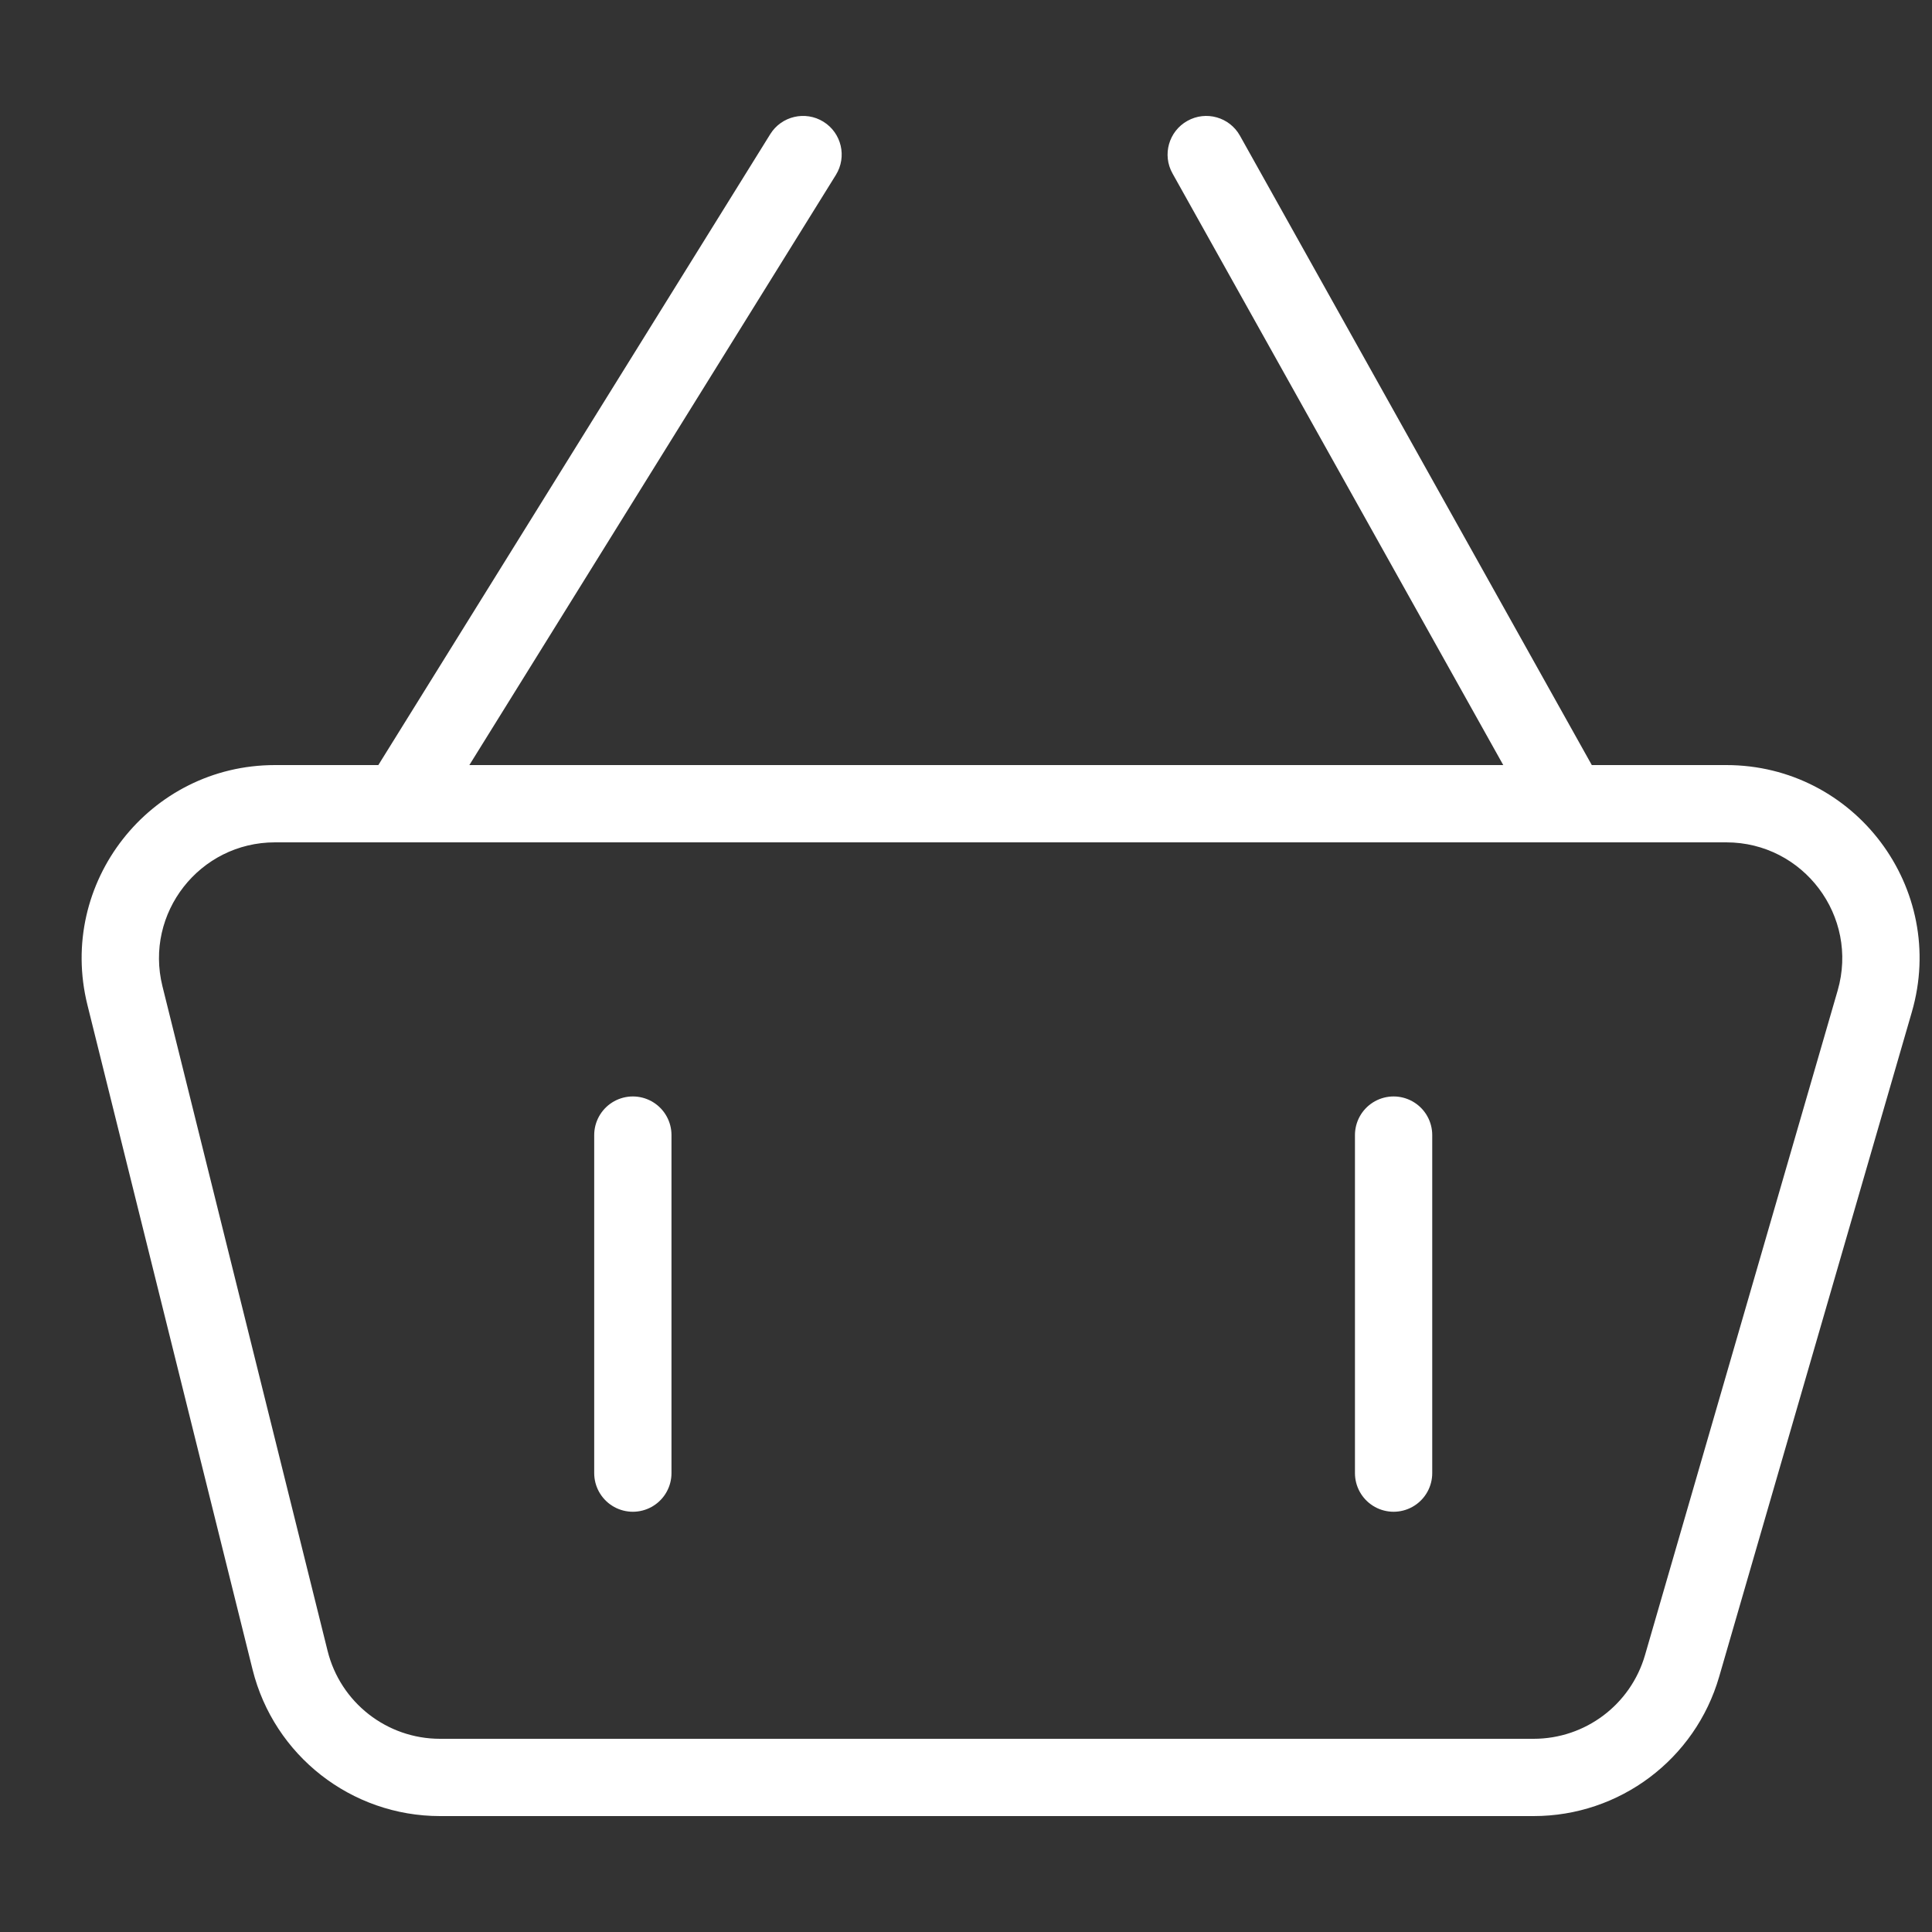 <svg width="25" height="25" viewBox="0 0 25 25" fill="none" xmlns="http://www.w3.org/2000/svg">
<rect x="0" y="0" width="25" height="25" fill="#333333" stroke="none"/>
<path d="M10.816 2.264C10.962 2.029 10.89 1.721 10.655 1.575C10.421 1.43 10.112 1.502 9.967 1.736L10.816 2.264ZM16.045 1.756C15.91 1.515 15.606 1.429 15.365 1.564C15.124 1.698 15.037 2.003 15.172 2.244L16.045 1.756ZM24.259 12.957L23.779 12.818L24.259 12.957ZM3.753 21.482L3.268 21.603L3.753 21.482ZM5.694 23.5H19.845V22.5H5.694V23.5ZM22.246 21.696L24.739 13.096L23.779 12.818L21.286 21.418L22.246 21.696ZM1.131 13.003L3.268 21.603L4.239 21.362L2.102 12.762L1.131 13.003ZM5.174 9.9H3.558V10.9H5.174V9.9ZM5.599 10.664L10.816 2.264L9.967 1.736L4.749 10.136L5.599 10.664ZM22.338 9.9H20.304V10.9H22.338V9.9ZM20.304 9.9H5.174V10.9H20.304V9.9ZM20.741 10.156L16.045 1.756L15.172 2.244L19.868 10.644L20.741 10.156ZM2.102 12.762C1.867 11.816 2.583 10.9 3.558 10.9V9.9C1.933 9.9 0.74 11.426 1.131 13.003L2.102 12.762ZM24.739 13.096C25.203 11.497 24.003 9.9 22.338 9.9V10.9C23.337 10.9 24.057 11.858 23.779 12.818L24.739 13.096ZM19.845 23.5C20.958 23.5 21.937 22.765 22.246 21.696L21.286 21.418C21.1 22.059 20.513 22.5 19.845 22.5V23.5ZM5.694 22.5C5.005 22.5 4.405 22.03 4.239 21.362L3.268 21.603C3.545 22.717 4.546 23.5 5.694 23.5V22.5Z" fill="white"/>
<path d="M8.189 14.688V19.062M18.033 14.688V19.062" stroke="white" stroke-linecap="round"/>
</svg>
